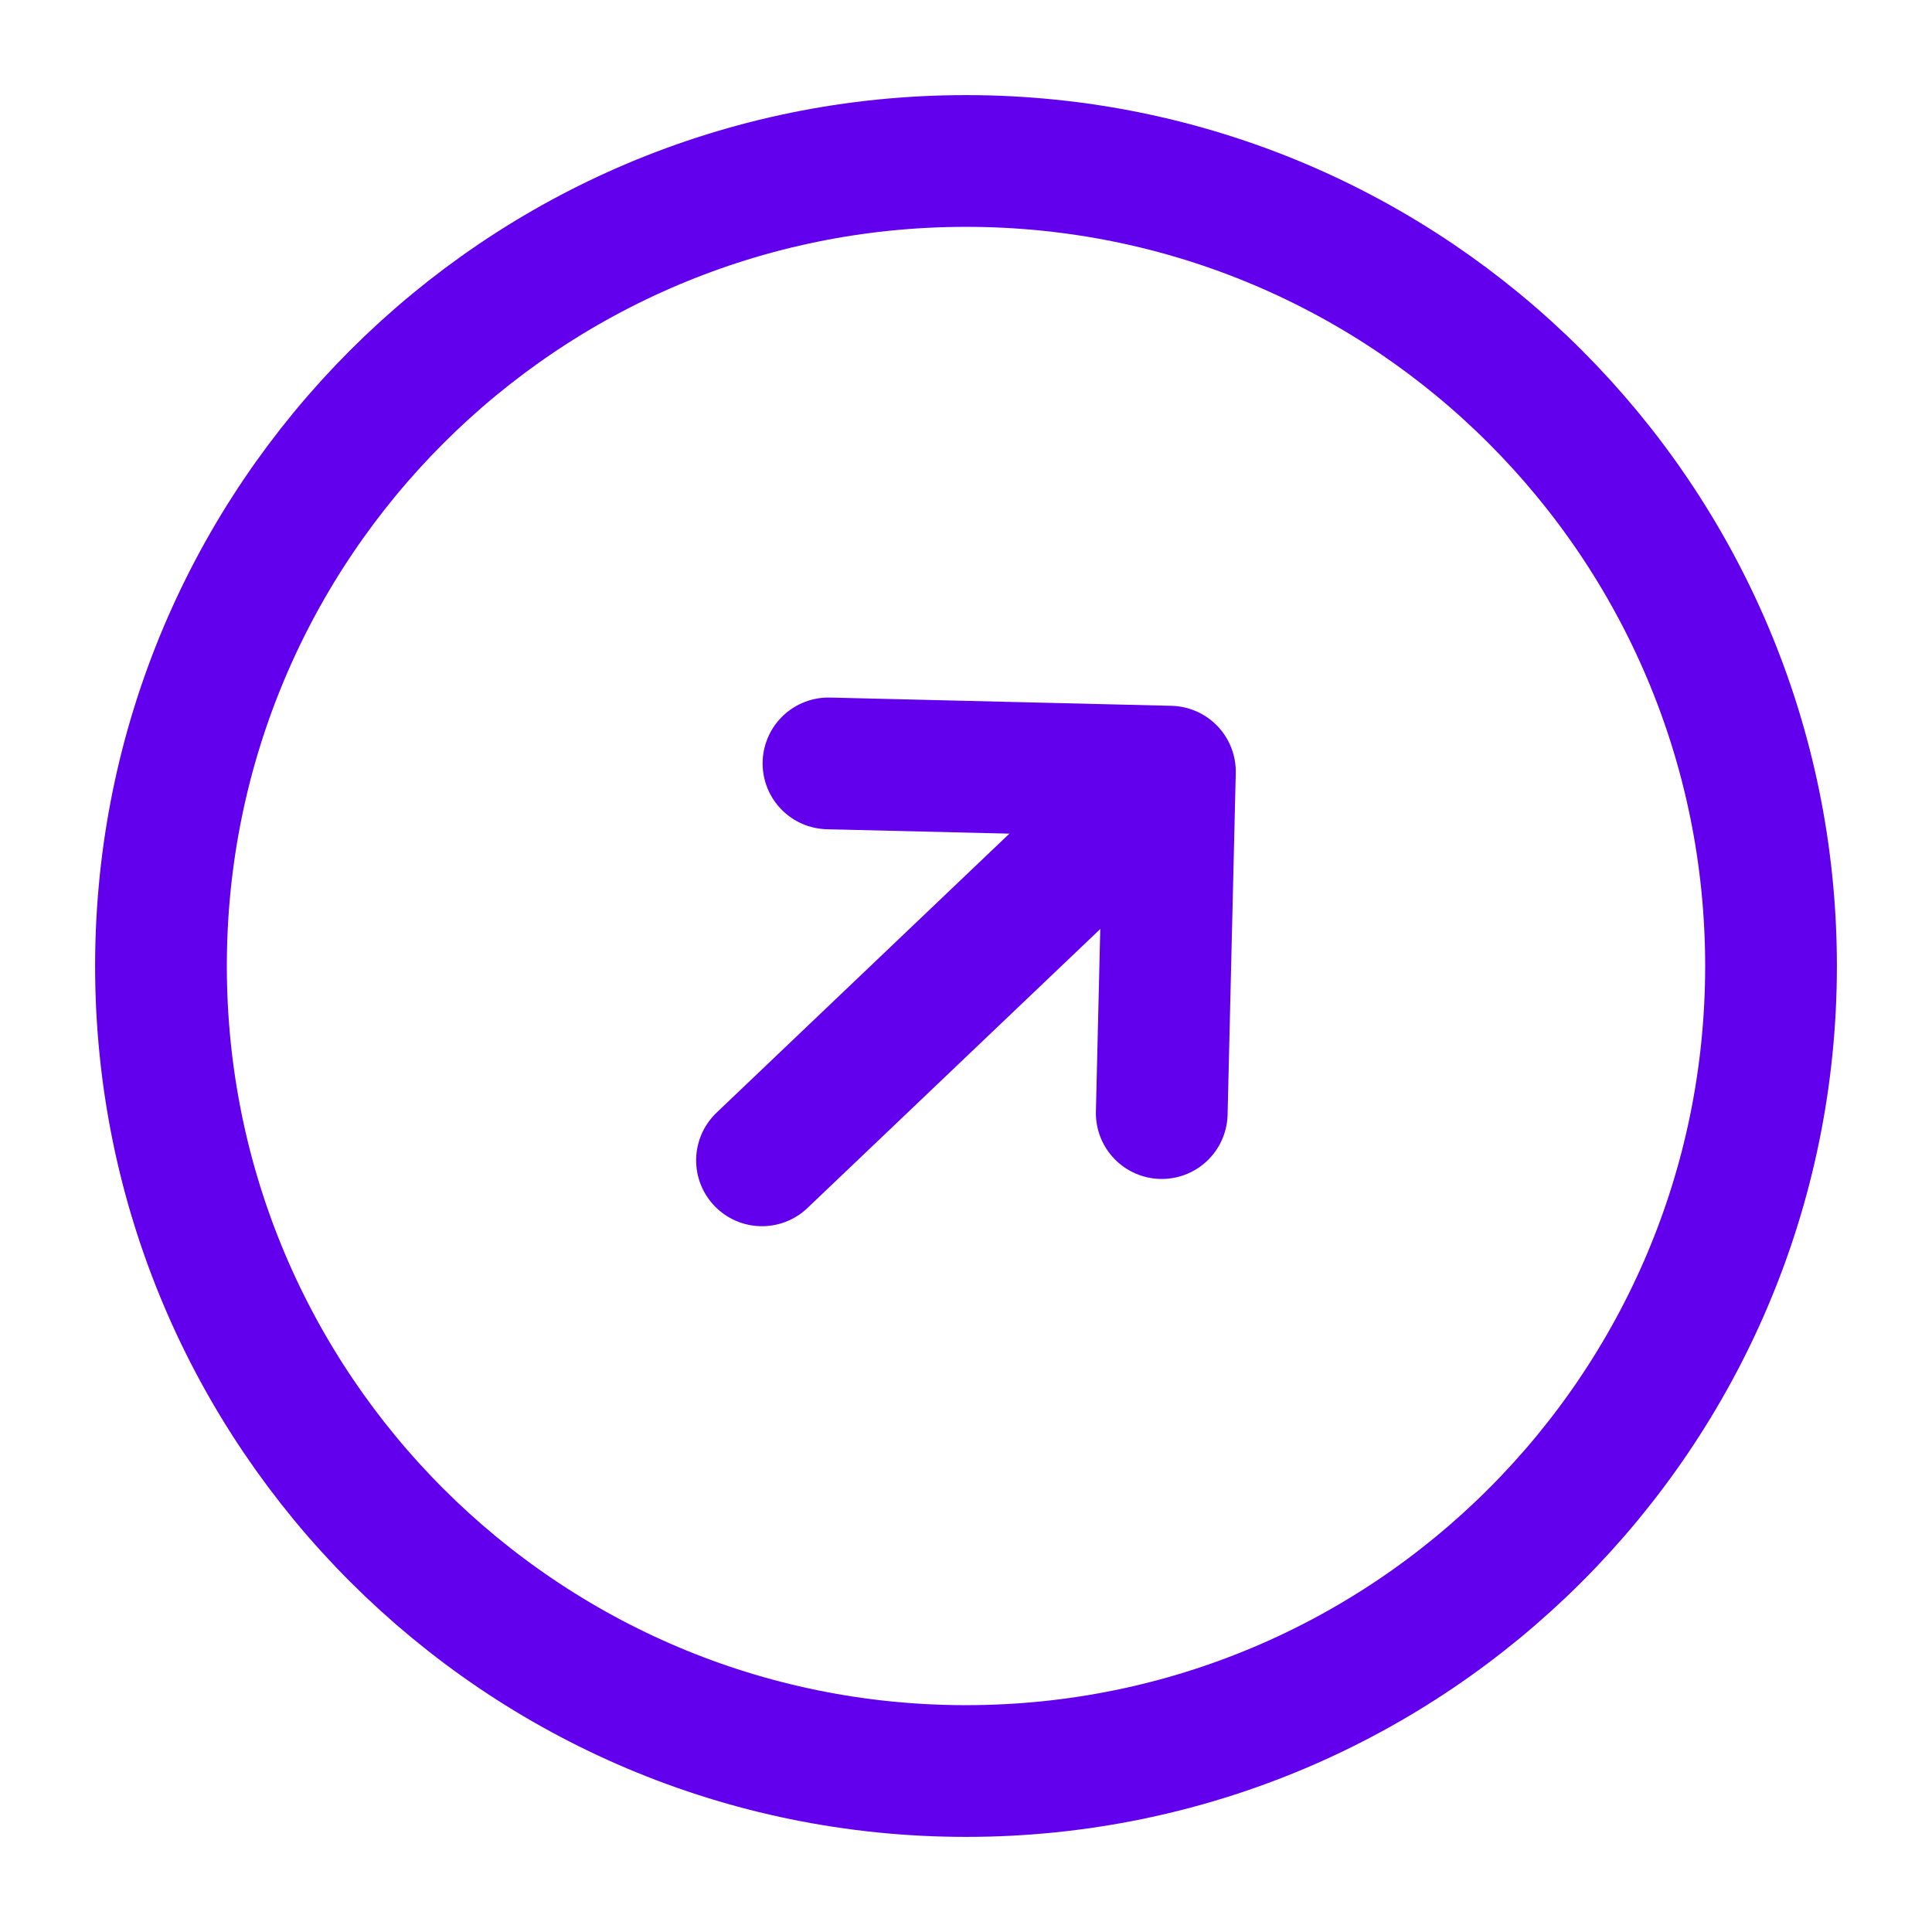 <svg width="22" height="22" viewBox="0 0 22 22" fill="none" xmlns="http://www.w3.org/2000/svg">
<path d="M11 20.167C16.063 20.167 20.167 16.063 20.167 11C20.167 5.938 16.063 1.833 11 1.833C5.938 1.833 1.833 5.938 1.833 11C1.833 16.063 5.938 20.167 11 20.167Z" stroke="#6200EE" stroke-width="1.5" stroke-linecap="round" stroke-linejoin="round"/>
<path d="M8.677 13.213L12.659 9.419" stroke="#6200EE" stroke-width="1.5" stroke-linecap="round" stroke-linejoin="round"/>
<path d="M9.434 8.693L13.322 8.787L13.229 12.675" stroke="#6200EE" stroke-width="1.5" stroke-linecap="round" stroke-linejoin="round"/>
</svg>

